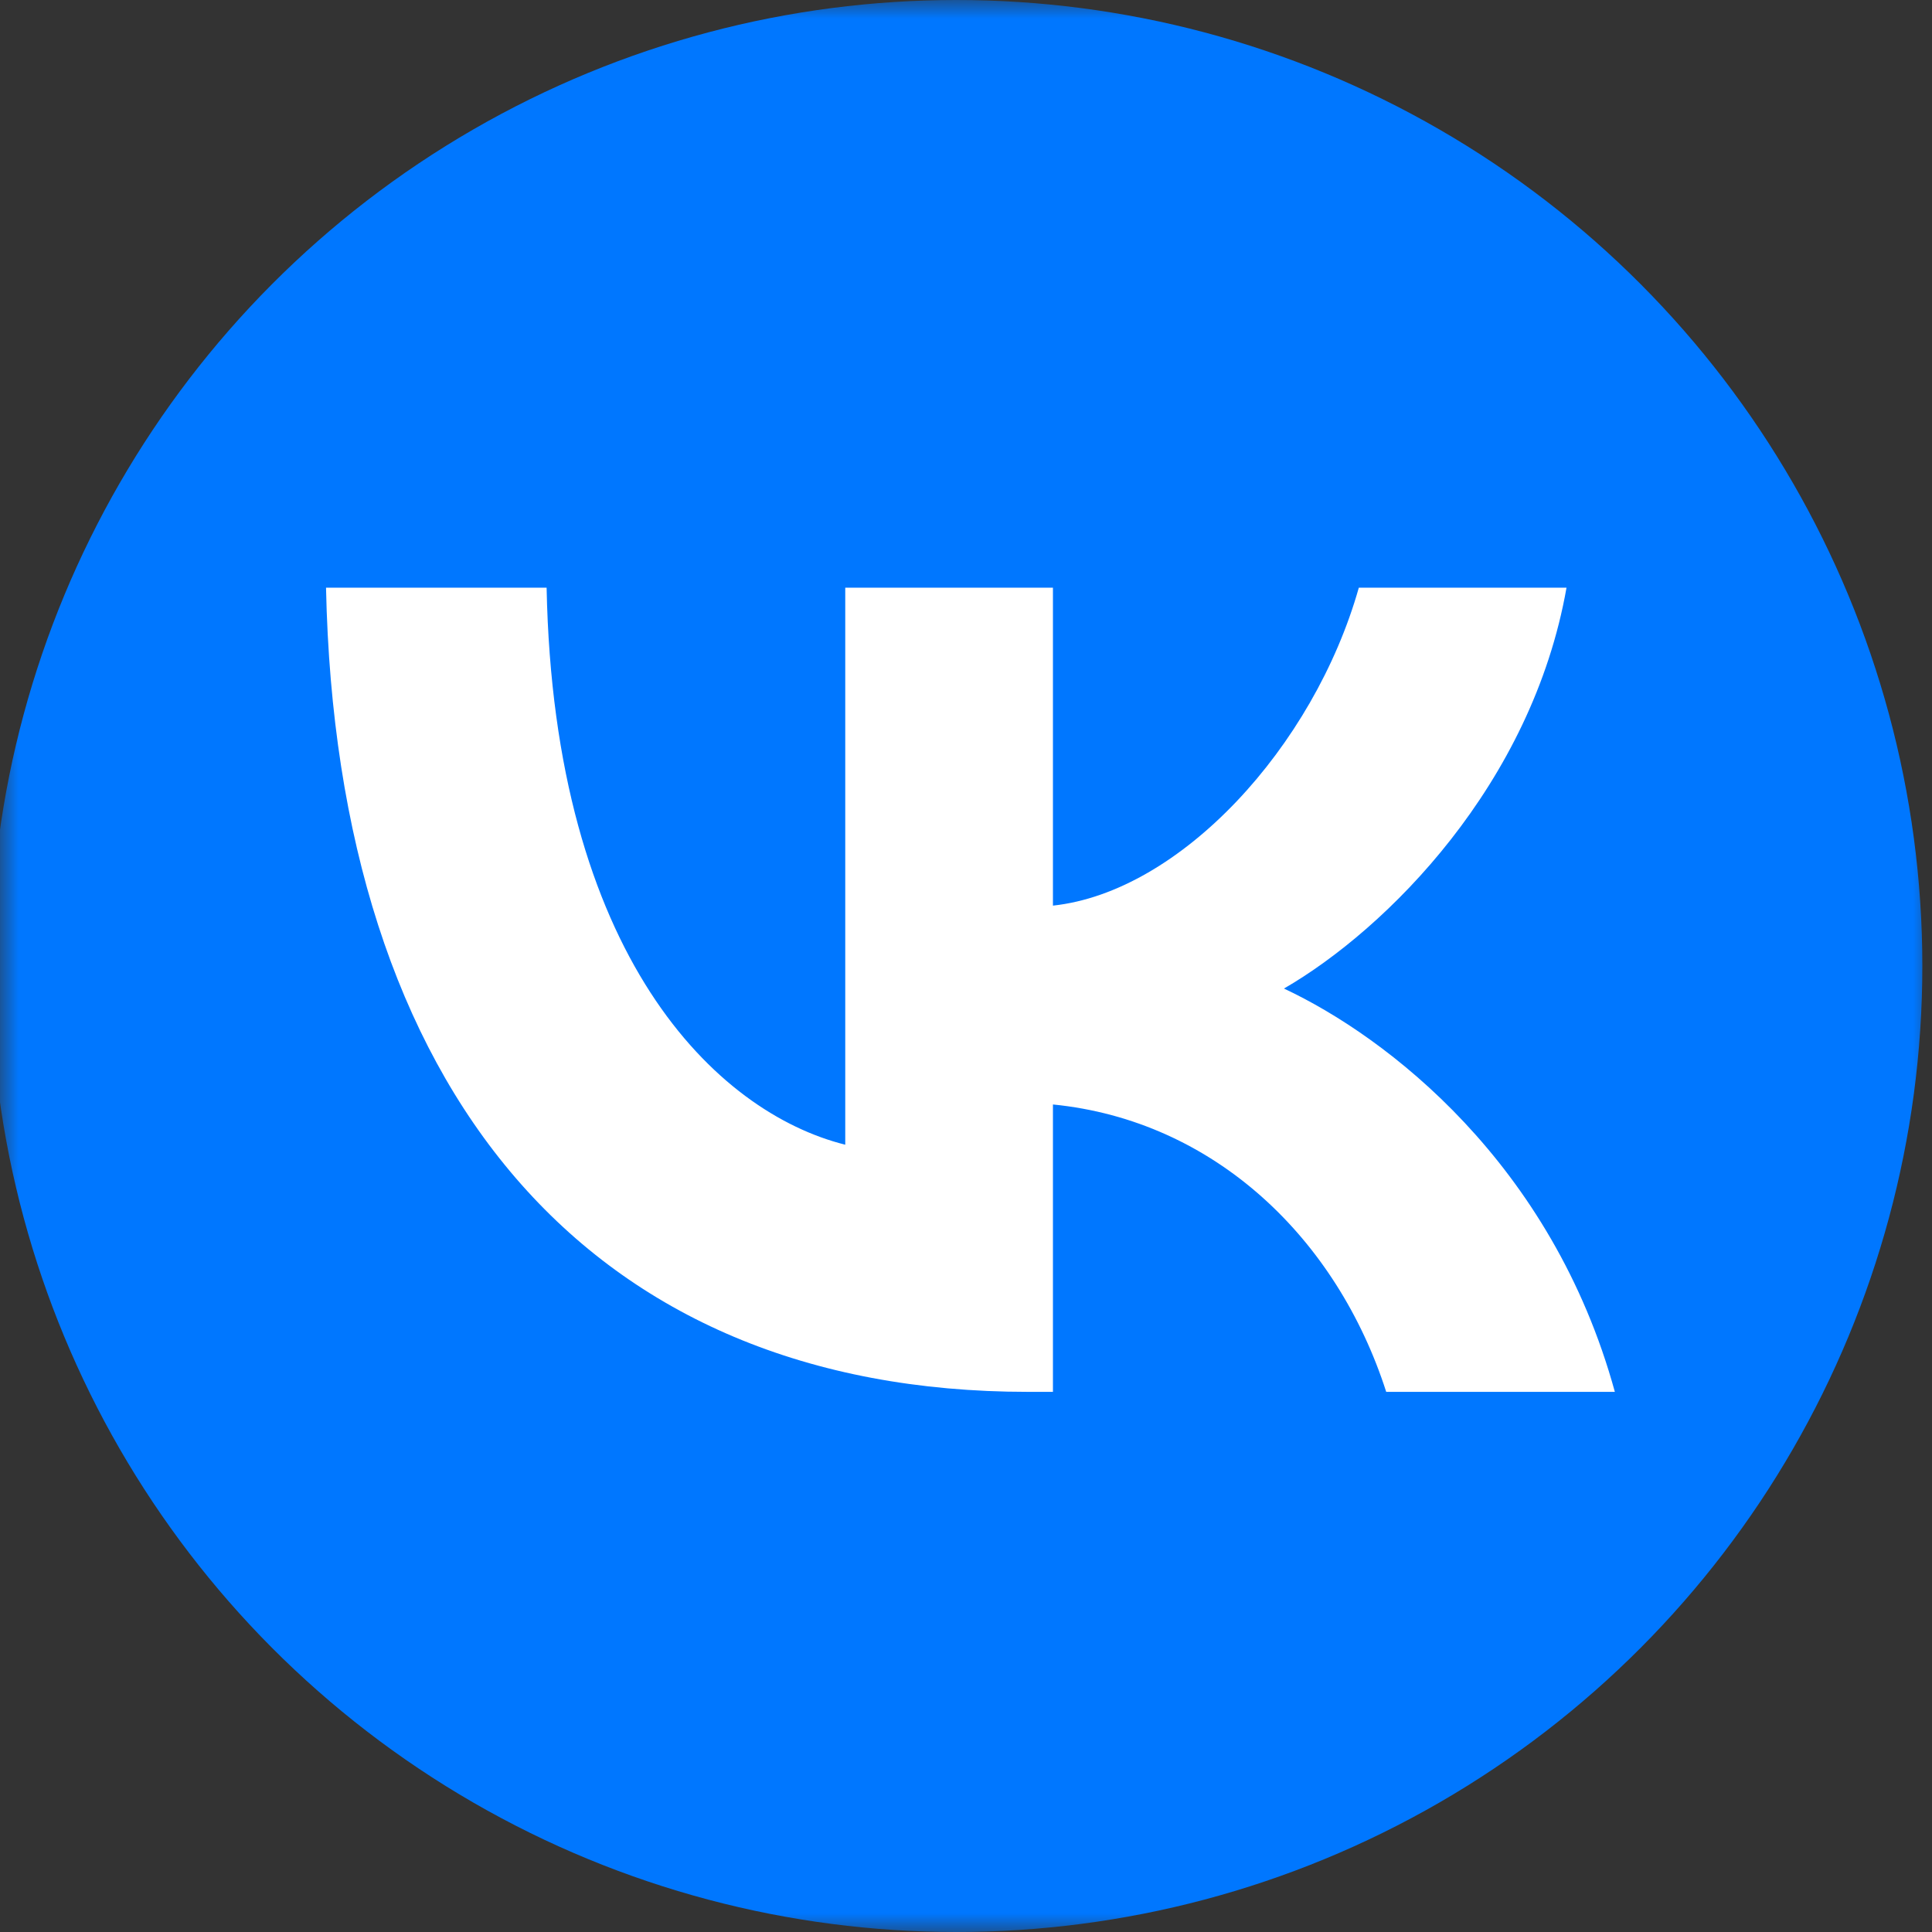 <svg width="52" height="52" viewBox="0 0 52 52" fill="none" xmlns="http://www.w3.org/2000/svg">
<rect x="0" y="0" width="52" height="52" fill="#333333" stroke="none"/>
<mask id="mask0_527_286" style="mask-type:luminance" maskUnits="userSpaceOnUse" x="0" y="0" width="52" height="52">
<path d="M52 0H0V52H52V0Z" fill="white"/>
</mask>
<g mask="url(#mask0_527_286)">
<circle cx="25.74" cy="26" r="26" fill="#0077FF"/>
<path d="M27.669 37.462C15.817 37.462 9.057 29.337 8.775 15.817H14.712C14.907 25.74 19.283 29.944 22.75 30.81V15.817H28.34V24.375C31.764 24.007 35.36 20.107 36.573 15.817H42.163C41.232 21.104 37.332 25.003 34.558 26.607C37.332 27.907 41.773 31.308 43.464 37.462H37.31C35.988 33.345 32.695 30.16 28.34 29.727V37.462H27.669Z" fill="white"/>
</g>
</svg>
